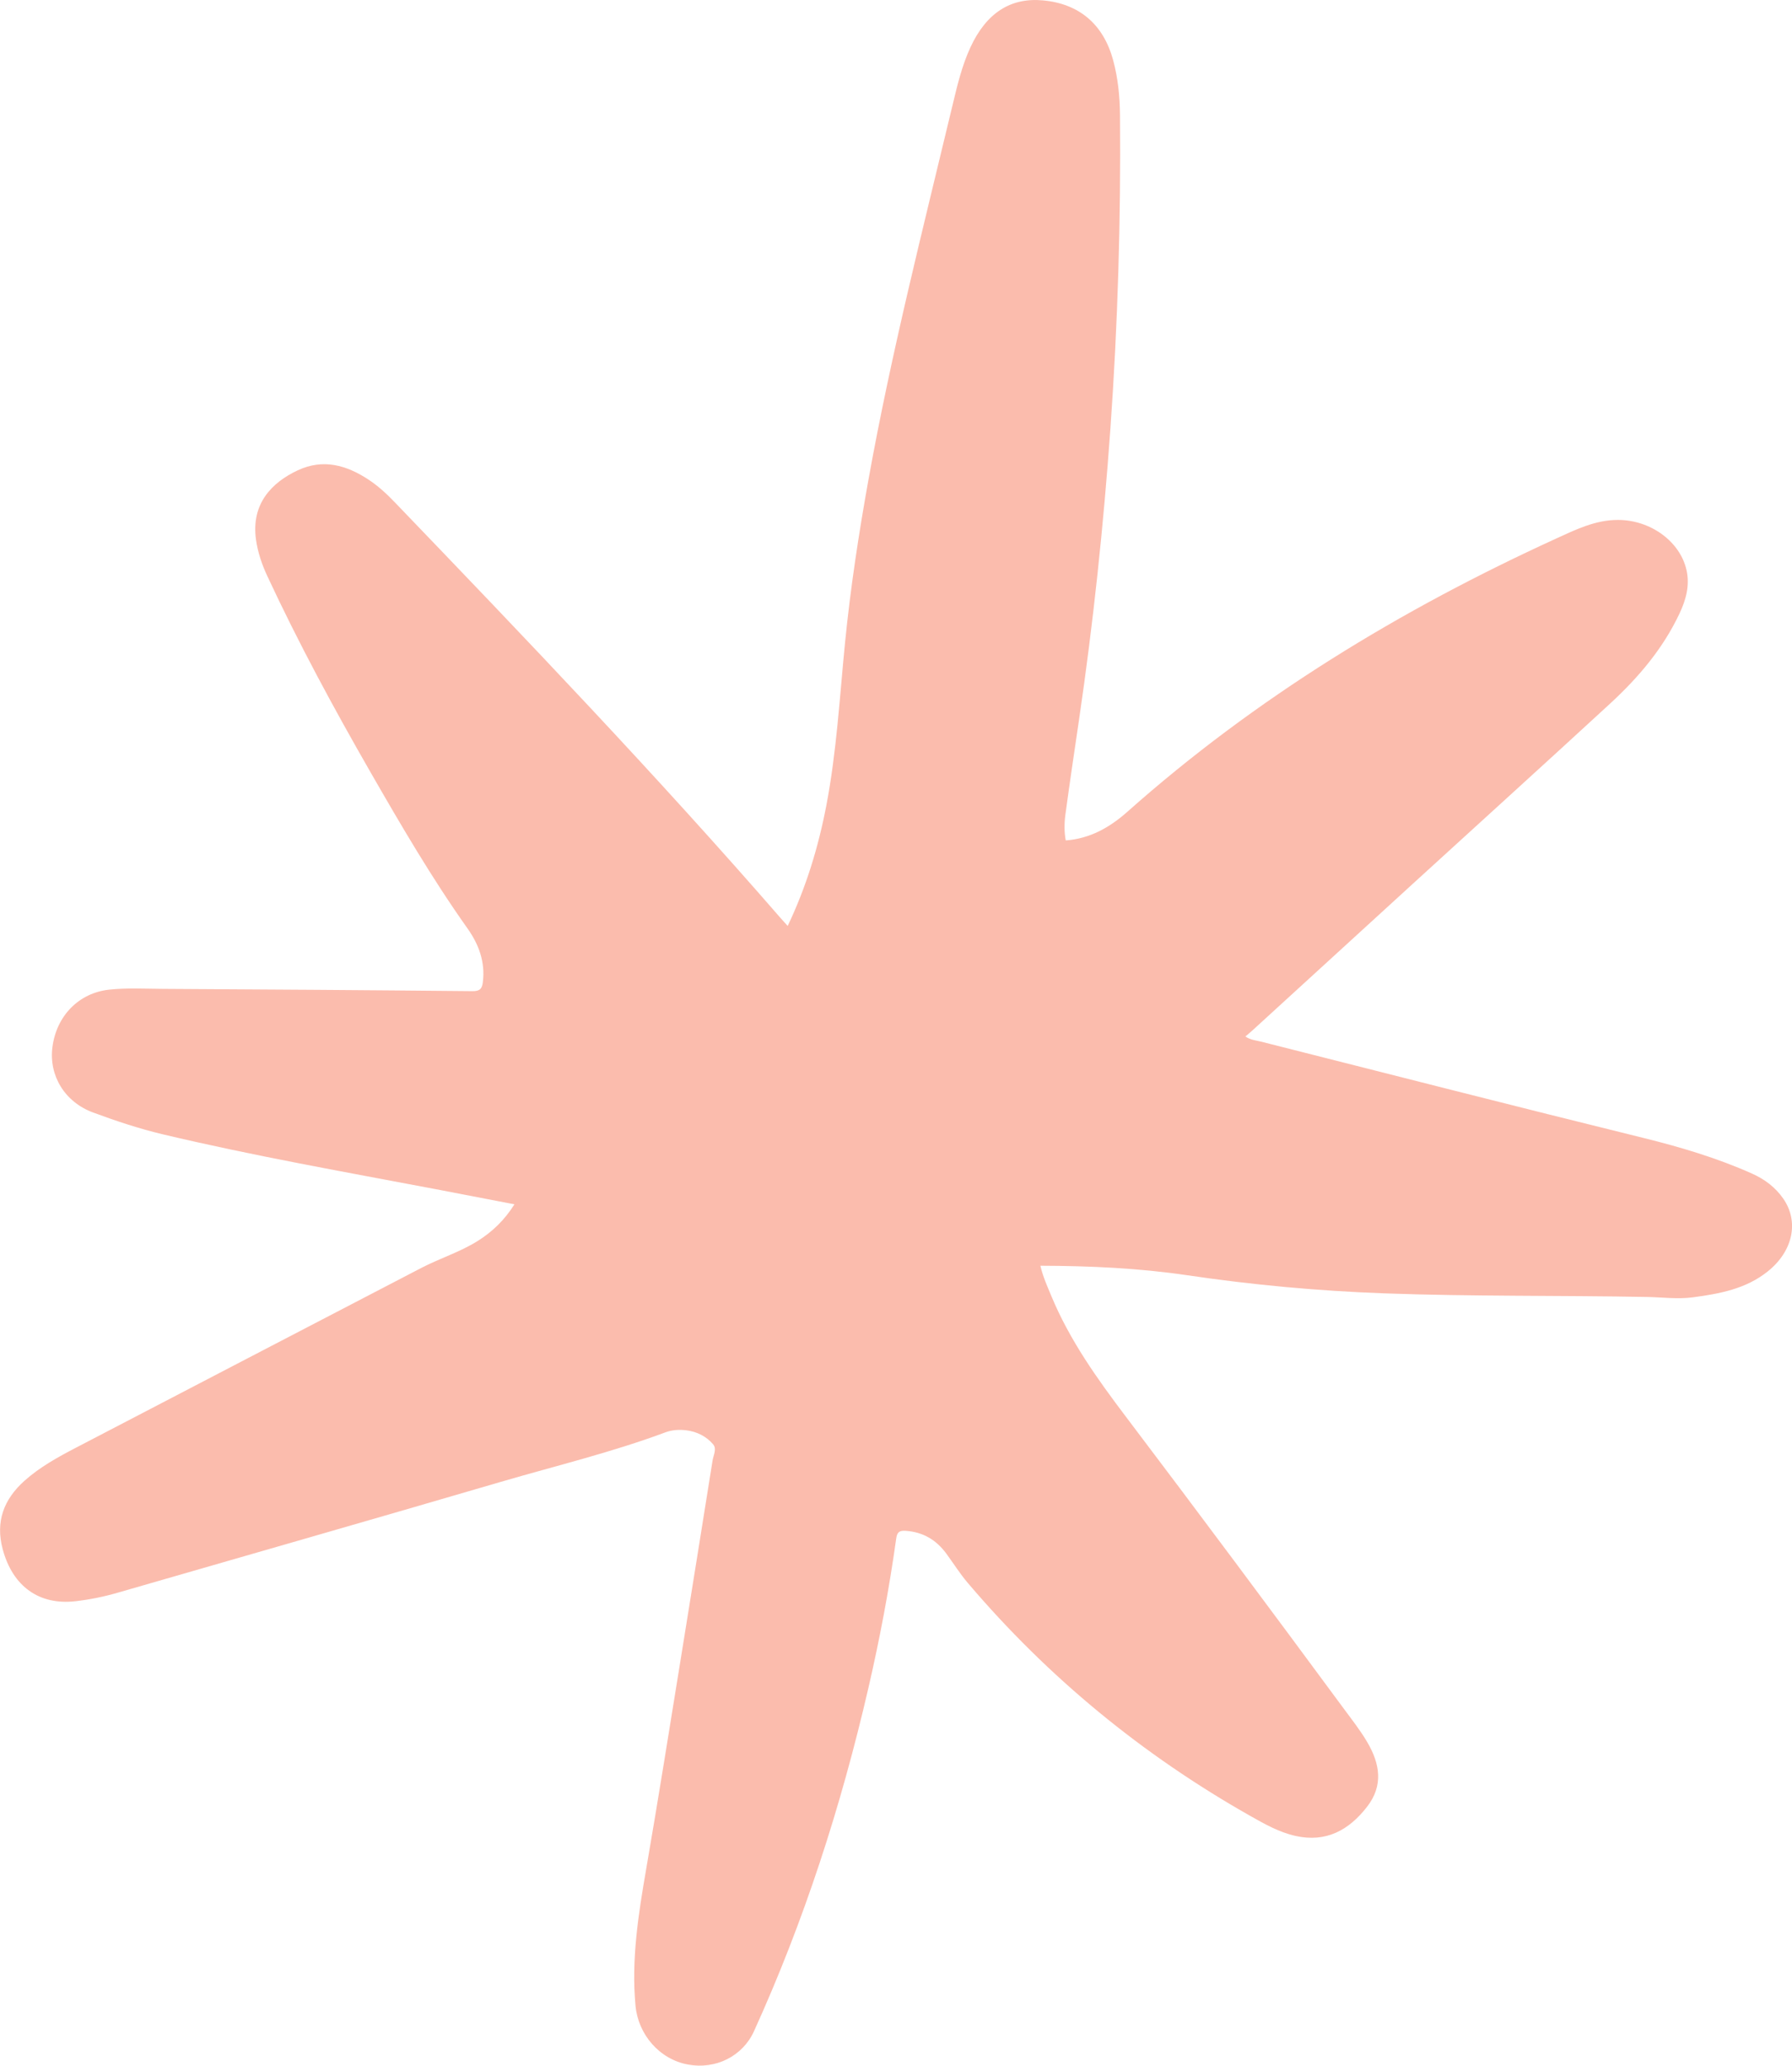 <?xml version="1.0" encoding="UTF-8"?>
<svg id="Capa_1" data-name="Capa 1" xmlns="http://www.w3.org/2000/svg" viewBox="0 0 1666.17 1920.43">
  <defs>
    <style>
      .cls-1 {
        fill: #fbbcad;
        opacity: 0;
      }

      .cls-1, .cls-2 {
        stroke-width: 0px;
      }

      .cls-2 {
        fill: #fbbcad;
      }
    </style>
  </defs>
  <path class="cls-1" d="M686.18,428.23c0,460.68,0,921.36,0,1382.04q0,4.51,4.51,4.51h975.45c-.15.21.35.72-.35.7-.92-.03-1.85,0-2.77,0-324.75,0-649.51,0-974.26.08-2.87,0-3.33-.66-3.33-3.4.08-460.27.07-920.53.11-1380.8,0-1.01-.8-2.35.65-3.12Z"/>
  <path class="cls-2" d="M732.36,860.89c17.23-36.17,28.58-73.51,35.97-112.12,9.56-49.99,12.37-100.75,17.37-151.26,5.06-51.09,12.82-101.78,21.91-152.28,21.03-116.85,50.37-231.84,77.99-347.21,4.4-18.38,8.72-36.79,16.7-54.04,14.76-31.91,37.26-46.4,67.37-43.63,33.79,3.11,56.25,22.21,65.31,55.6,4.55,16.8,6.22,33.99,6.37,51.32.84,97-2.03,193.9-8.88,290.66-6.42,90.66-15.96,180.99-29.17,270.93-4.34,29.57-8.76,59.14-12.75,88.76-1.05,7.81-1.11,15.83.36,23.73,22.65-1.69,41-12.16,57.29-26.64,119.24-105.98,253.89-187.81,398.47-253.92,18.29-8.36,36.72-17.47,57.73-17.42,30.21.07,57.47,19.85,63.61,46.33,3.34,14.38-.39,27.83-6.42,40.65-15.3,32.55-38.18,59.5-64.34,83.6-60.38,55.62-121.24,110.72-181.86,166.08-50.28,45.91-100.51,91.89-150.77,137.83-2.01,1.83-4.11,3.55-6.71,5.79,5,3.32,9.96,3.59,14.52,4.74,118.38,29.97,236.7,60.24,355.26,89.47,34.68,8.55,68.63,18.65,101.23,33.19,11.73,5.23,21.77,12.71,29.15,23.37,14.84,21.44,8.96,48.8-14.34,67.53-20.35,16.36-44.78,20.83-69.66,24.17-14.3,1.92-28.49-.06-42.73-.33-81.54-1.54-163.11-.4-244.63-3.37-61.21-2.23-122.06-7.84-182.69-16.8-45.05-6.66-90.58-8.73-136.69-8.87,2.34,10.14,6.4,19.05,10.14,28.07,17.07,41.17,42.72,77.08,69.37,112.29,68.05,89.92,135.39,180.36,202.33,271.1,7.65,10.37,15.66,20.49,22.18,31.64,11.68,19.98,15.05,40.09-.24,59.84-16.88,21.81-38.15,33.54-66.58,27.18-15.16-3.39-28.57-10.98-41.9-18.52-100.33-56.75-188.1-128.8-262.78-216.67-7.26-8.54-13.28-18.12-19.92-27.19-9.45-12.89-21.76-20.23-38.08-21.3-6.47-.42-7.88,2.13-8.62,7.45-6.51,46.74-15.27,93.07-25.9,139.03-25.35,109.63-59.69,216.29-106.32,318.82-10.55,23.2-35.6,35.69-61.29,30.95-26.72-4.94-46.39-28.06-48.85-54.79-3.97-42.92,2.64-84.76,9.9-126.77,11.21-64.85,21.51-129.87,32.05-194.84,10.01-61.73,19.85-123.48,29.71-185.23.8-4.98,4.11-10.75.57-14.94-6.33-7.49-15.06-11.85-24.93-13.1-6.58-.83-13.25-.43-19.51,1.9-50.1,18.65-102.06,31.12-153.25,46.1-118.71,34.76-237.64,68.8-356.48,103.12-12.66,3.66-25.56,6.24-38.64,7.76-33.9,3.94-58.58-13.81-67.81-48.4-6.82-25.56.98-46.31,20.27-63.56,14.25-12.74,30.83-21.87,47.59-30.61,107.02-55.83,214.15-111.44,321.21-167.19,17.23-8.97,35.98-14.75,52.54-25.12,13.65-8.54,24.98-19.42,34.23-34.11-24.86-4.79-48.92-9.47-73-14.04-84.8-16.09-169.83-31.06-253.85-51.01-22.1-5.25-43.68-12.44-64.98-20.33-26.17-9.69-41.15-34.1-37.77-60.65,3.72-29.23,24.63-50.54,52.8-53.55,16.7-1.78,33.47-.8,50.21-.71,95.83.53,191.66,1.16,287.49,2.11,6.79.07,8.93-2.07,9.7-8.24,2.36-18.83-3.69-35.18-14.32-50.16-33.03-46.55-61.75-95.8-90.15-145.21-34.24-59.59-66.93-120.03-95.95-182.38-4.98-10.71-8.79-21.86-10.46-33.62-4.78-33.6,14.79-53.34,38.72-64.57,23.6-11.08,45.42-4.91,65.97,8.67,8.97,5.92,16.82,13.19,24.26,20.94,121.97,126.92,243.64,254.11,359.15,387.03,1.95,2.25,3.98,4.42,6.27,6.95Z"/>
</svg>